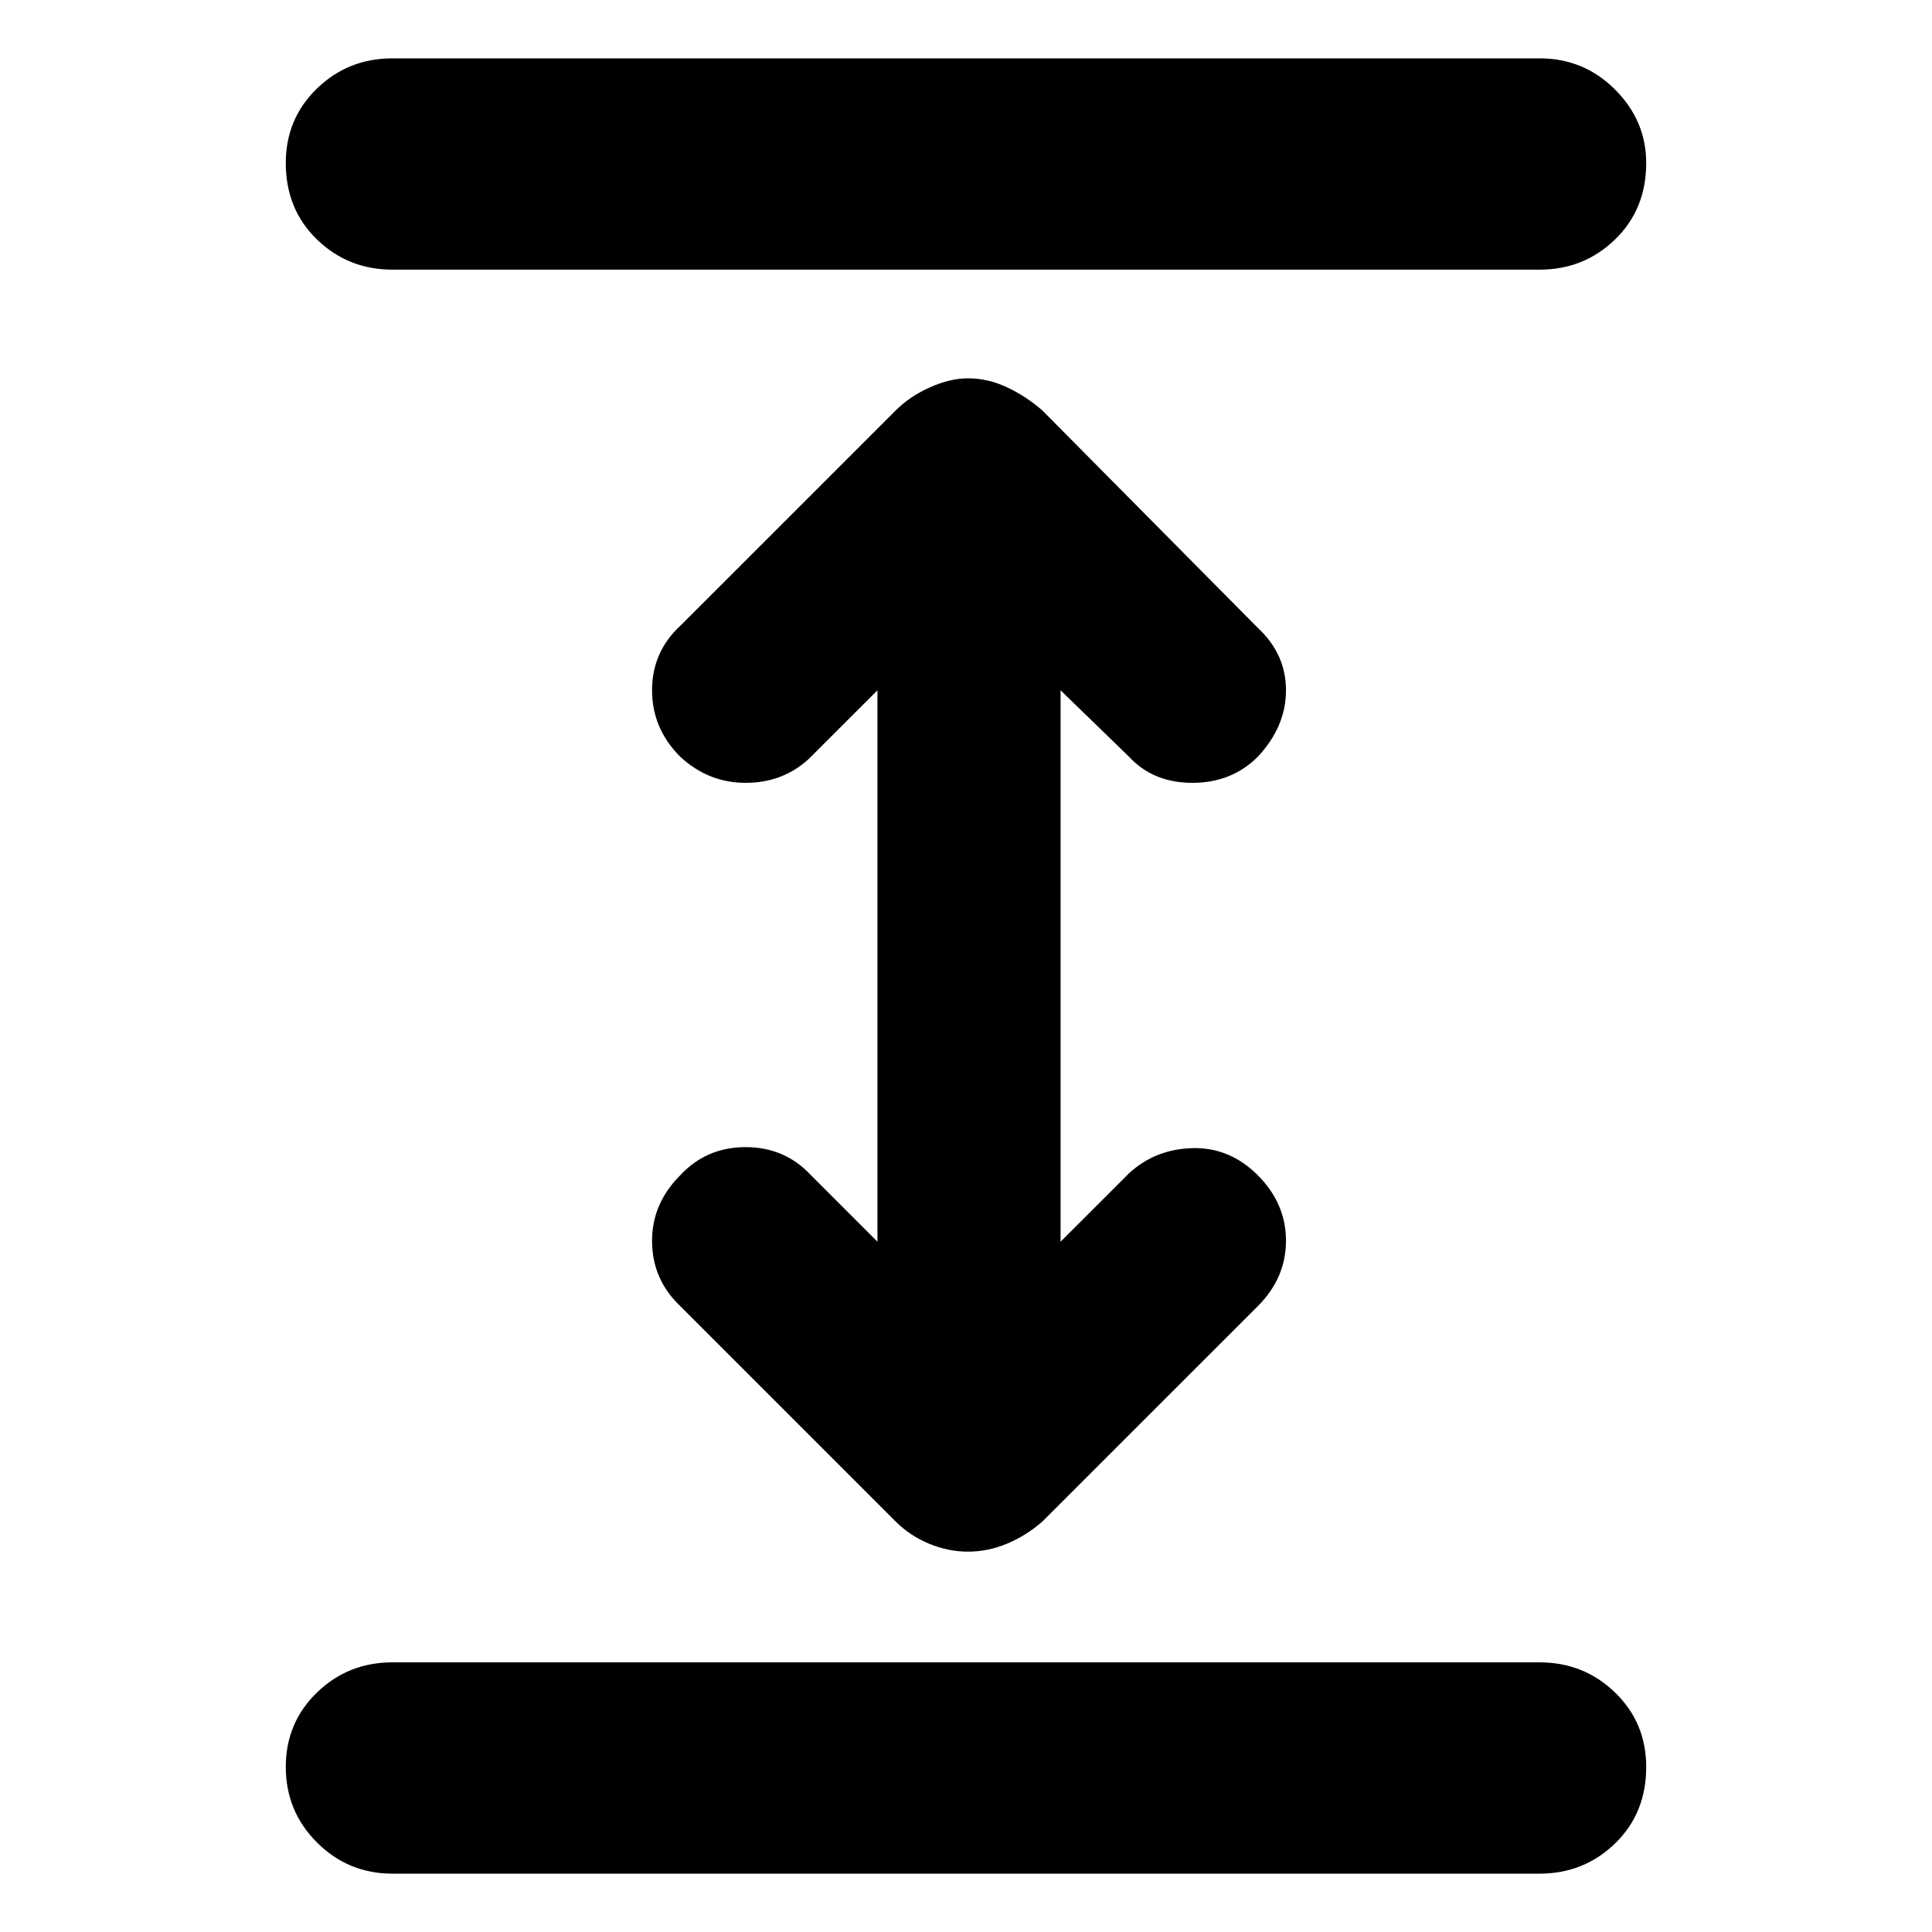 <svg xmlns="http://www.w3.org/2000/svg" height="40" width="40"><path d="M8.125 38.792q-.917 0-1.563-.646-.645-.646-.645-1.563 0-.916.645-1.541.646-.625 1.563-.625h23.75q.917 0 1.563.625.645.625.645 1.541 0 .959-.645 1.584-.646.625-1.563.625Zm0-33.209q-.917 0-1.563-.625-.645-.625-.645-1.583 0-.917.645-1.542.646-.625 1.563-.625h23.75q.917 0 1.563.646.645.646.645 1.521 0 .958-.645 1.583-.646.625-1.563.625Zm11.917 26.542q-.417 0-.813-.167-.396-.166-.687-.458l-4.5-4.5q-.542-.542-.542-1.312 0-.771.583-1.355.542-.583 1.355-.583.812 0 1.354.583l1.375 1.375V14.292l-1.417 1.416q-.542.5-1.312.5-.771 0-1.355-.541-.583-.584-.583-1.375 0-.792.583-1.334L18.542 8.5q.291-.292.708-.479.417-.188.792-.188.416 0 .812.188.396.187.729.479l4.459 4.5q.583.542.583 1.292t-.583 1.375q-.542.541-1.354.541-.813 0-1.313-.541l-1.417-1.375v11.416l1.417-1.416q.542-.5 1.313-.521.77-.021 1.354.562.583.584.583 1.355 0 .77-.583 1.354L21.583 31.5q-.333.292-.729.458-.396.167-.812.167Z"/></svg>